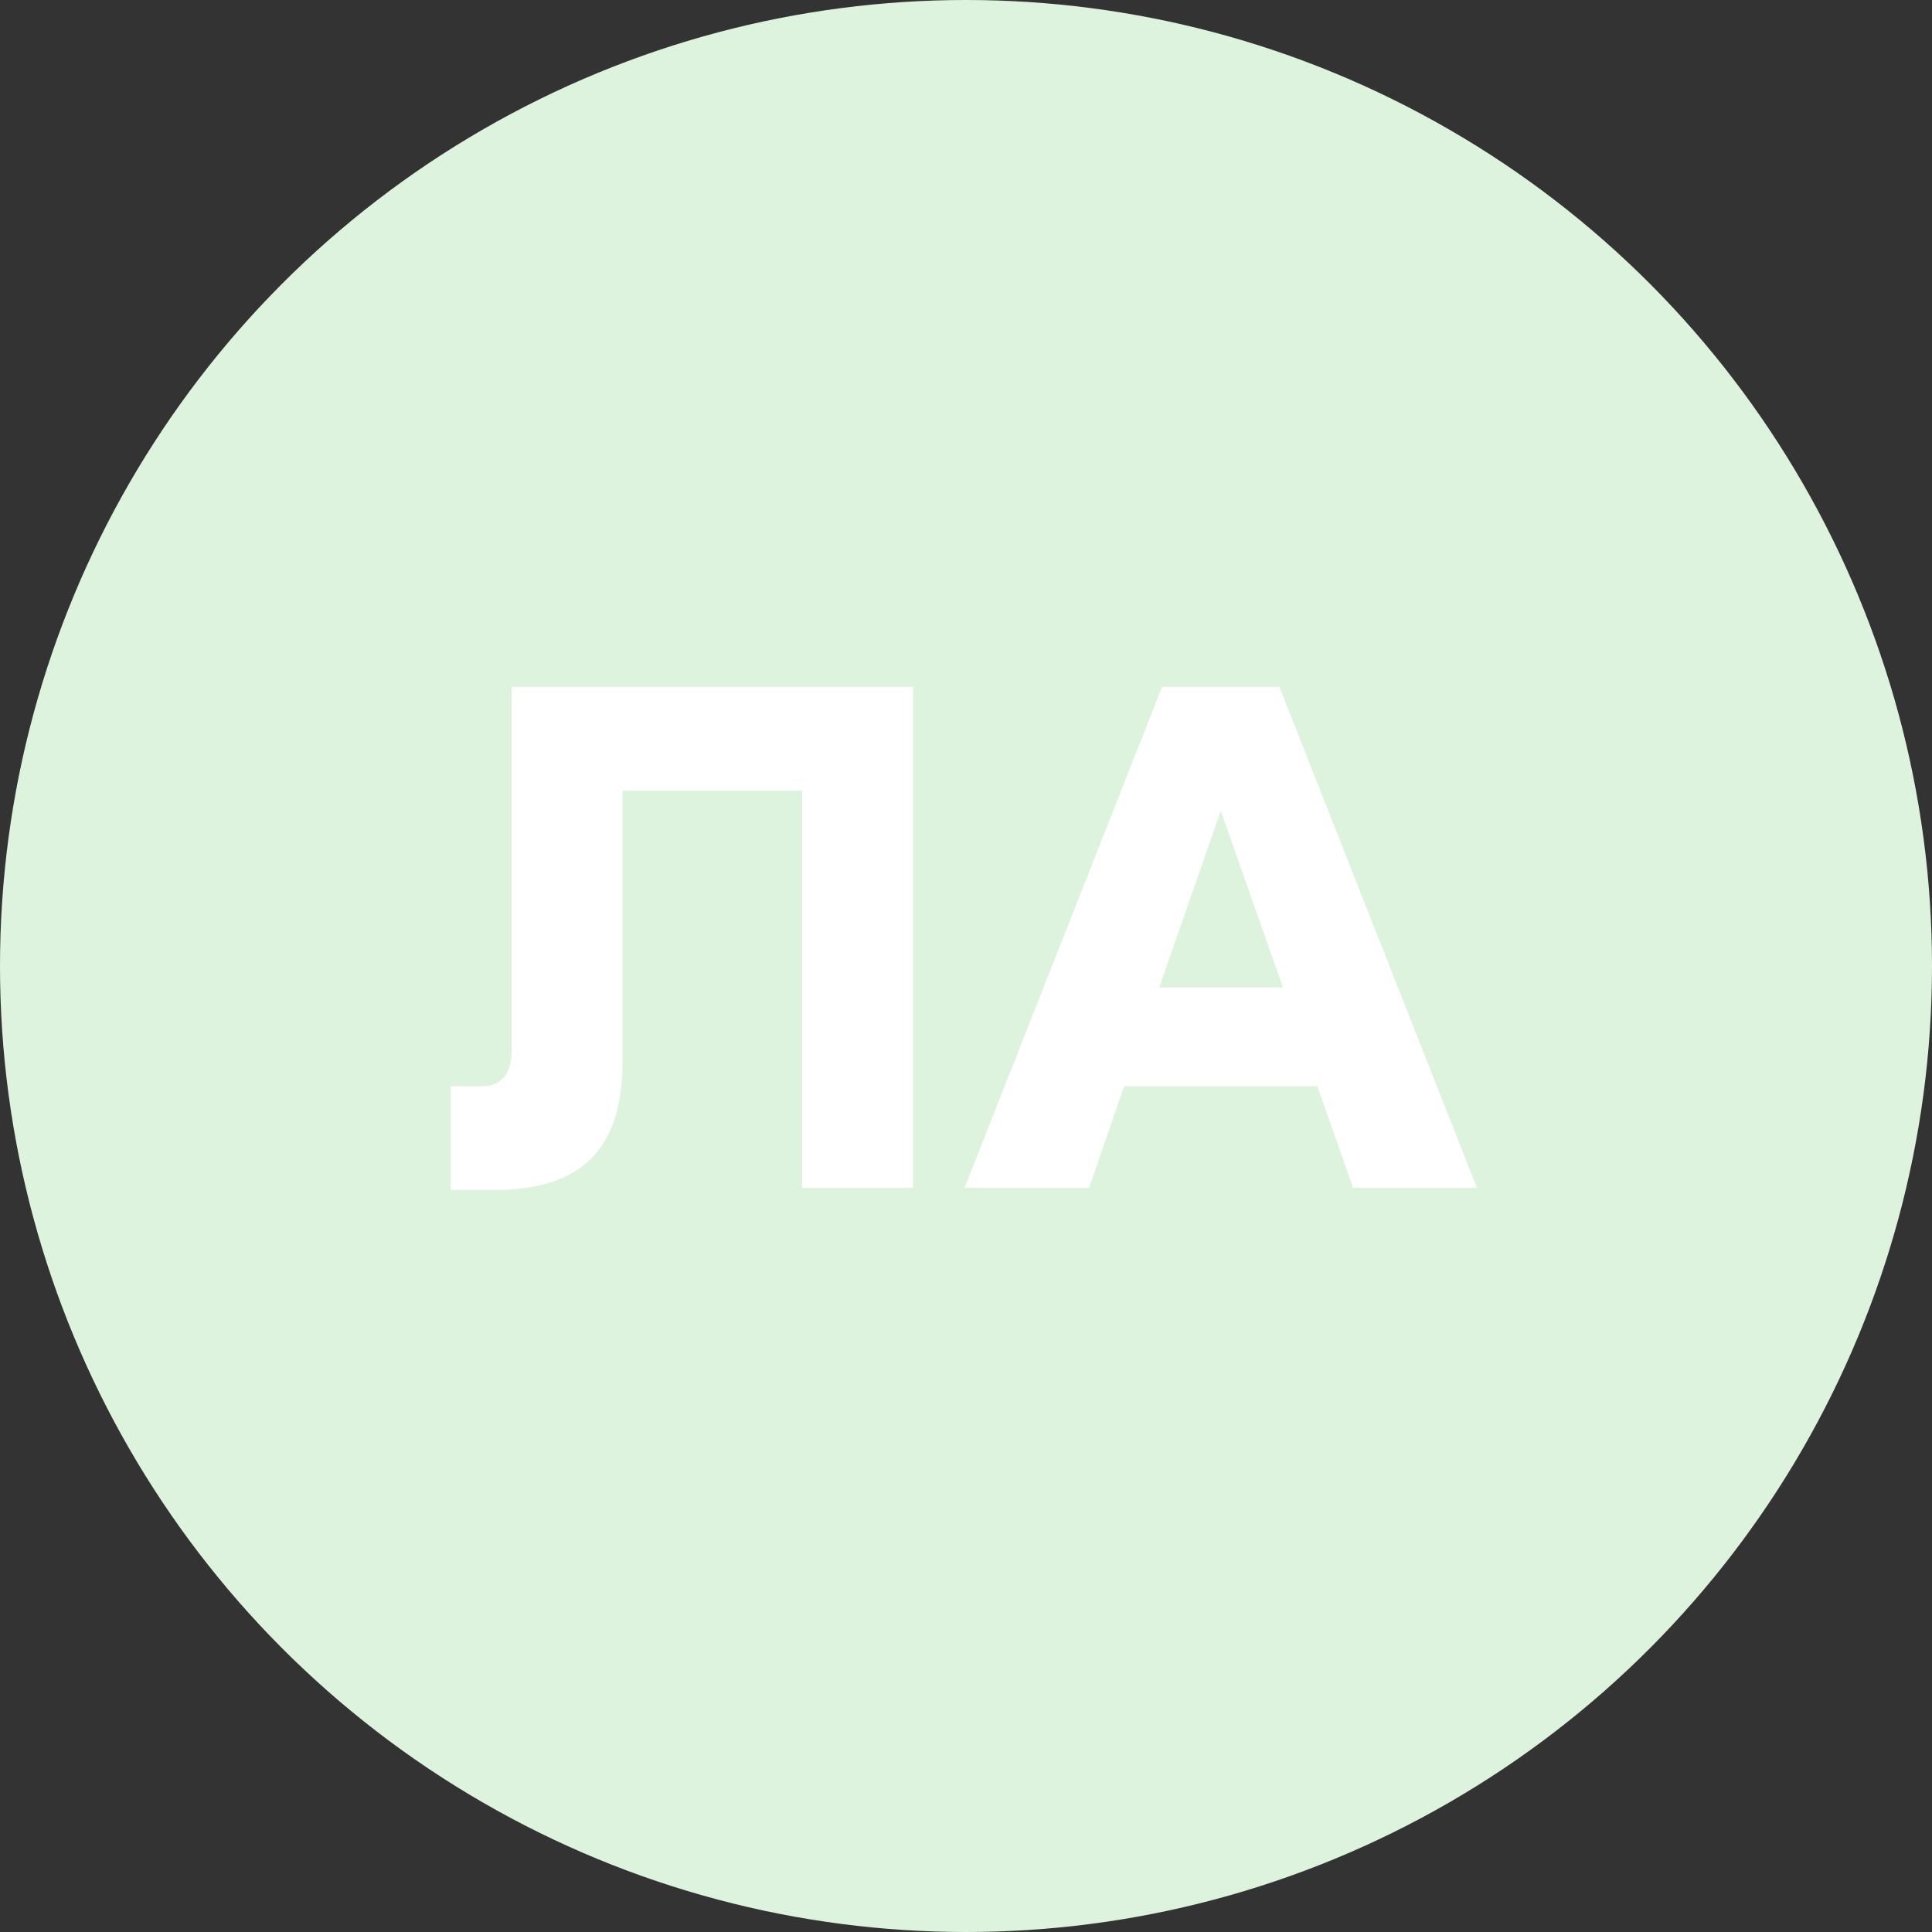 <svg width="135" height="135" viewBox="0 0 135 135" fill="none" xmlns="http://www.w3.org/2000/svg">
<rect x="0" y="0" width="135" height="135" fill="#333333" stroke="none"/>
<circle cx="67.5" cy="67.5" r="67.5" fill="#DEF3DE"/>
<path d="M63.8 48V83H56.05V55.25H43.5V74.15C43.5 80.35 40.6 83.15 34.5 83.15H31.5V75.9H33.7C34.95 75.9 35.75 75.1 35.75 73.45V48H63.8ZM94.55 83L92.05 75.9H78.55L76.1 83H67.4L81.2 48H89.4L103.2 83H94.55ZM81 69H89.65L85.3 56.65L81 69Z" fill="white"/>
</svg>
